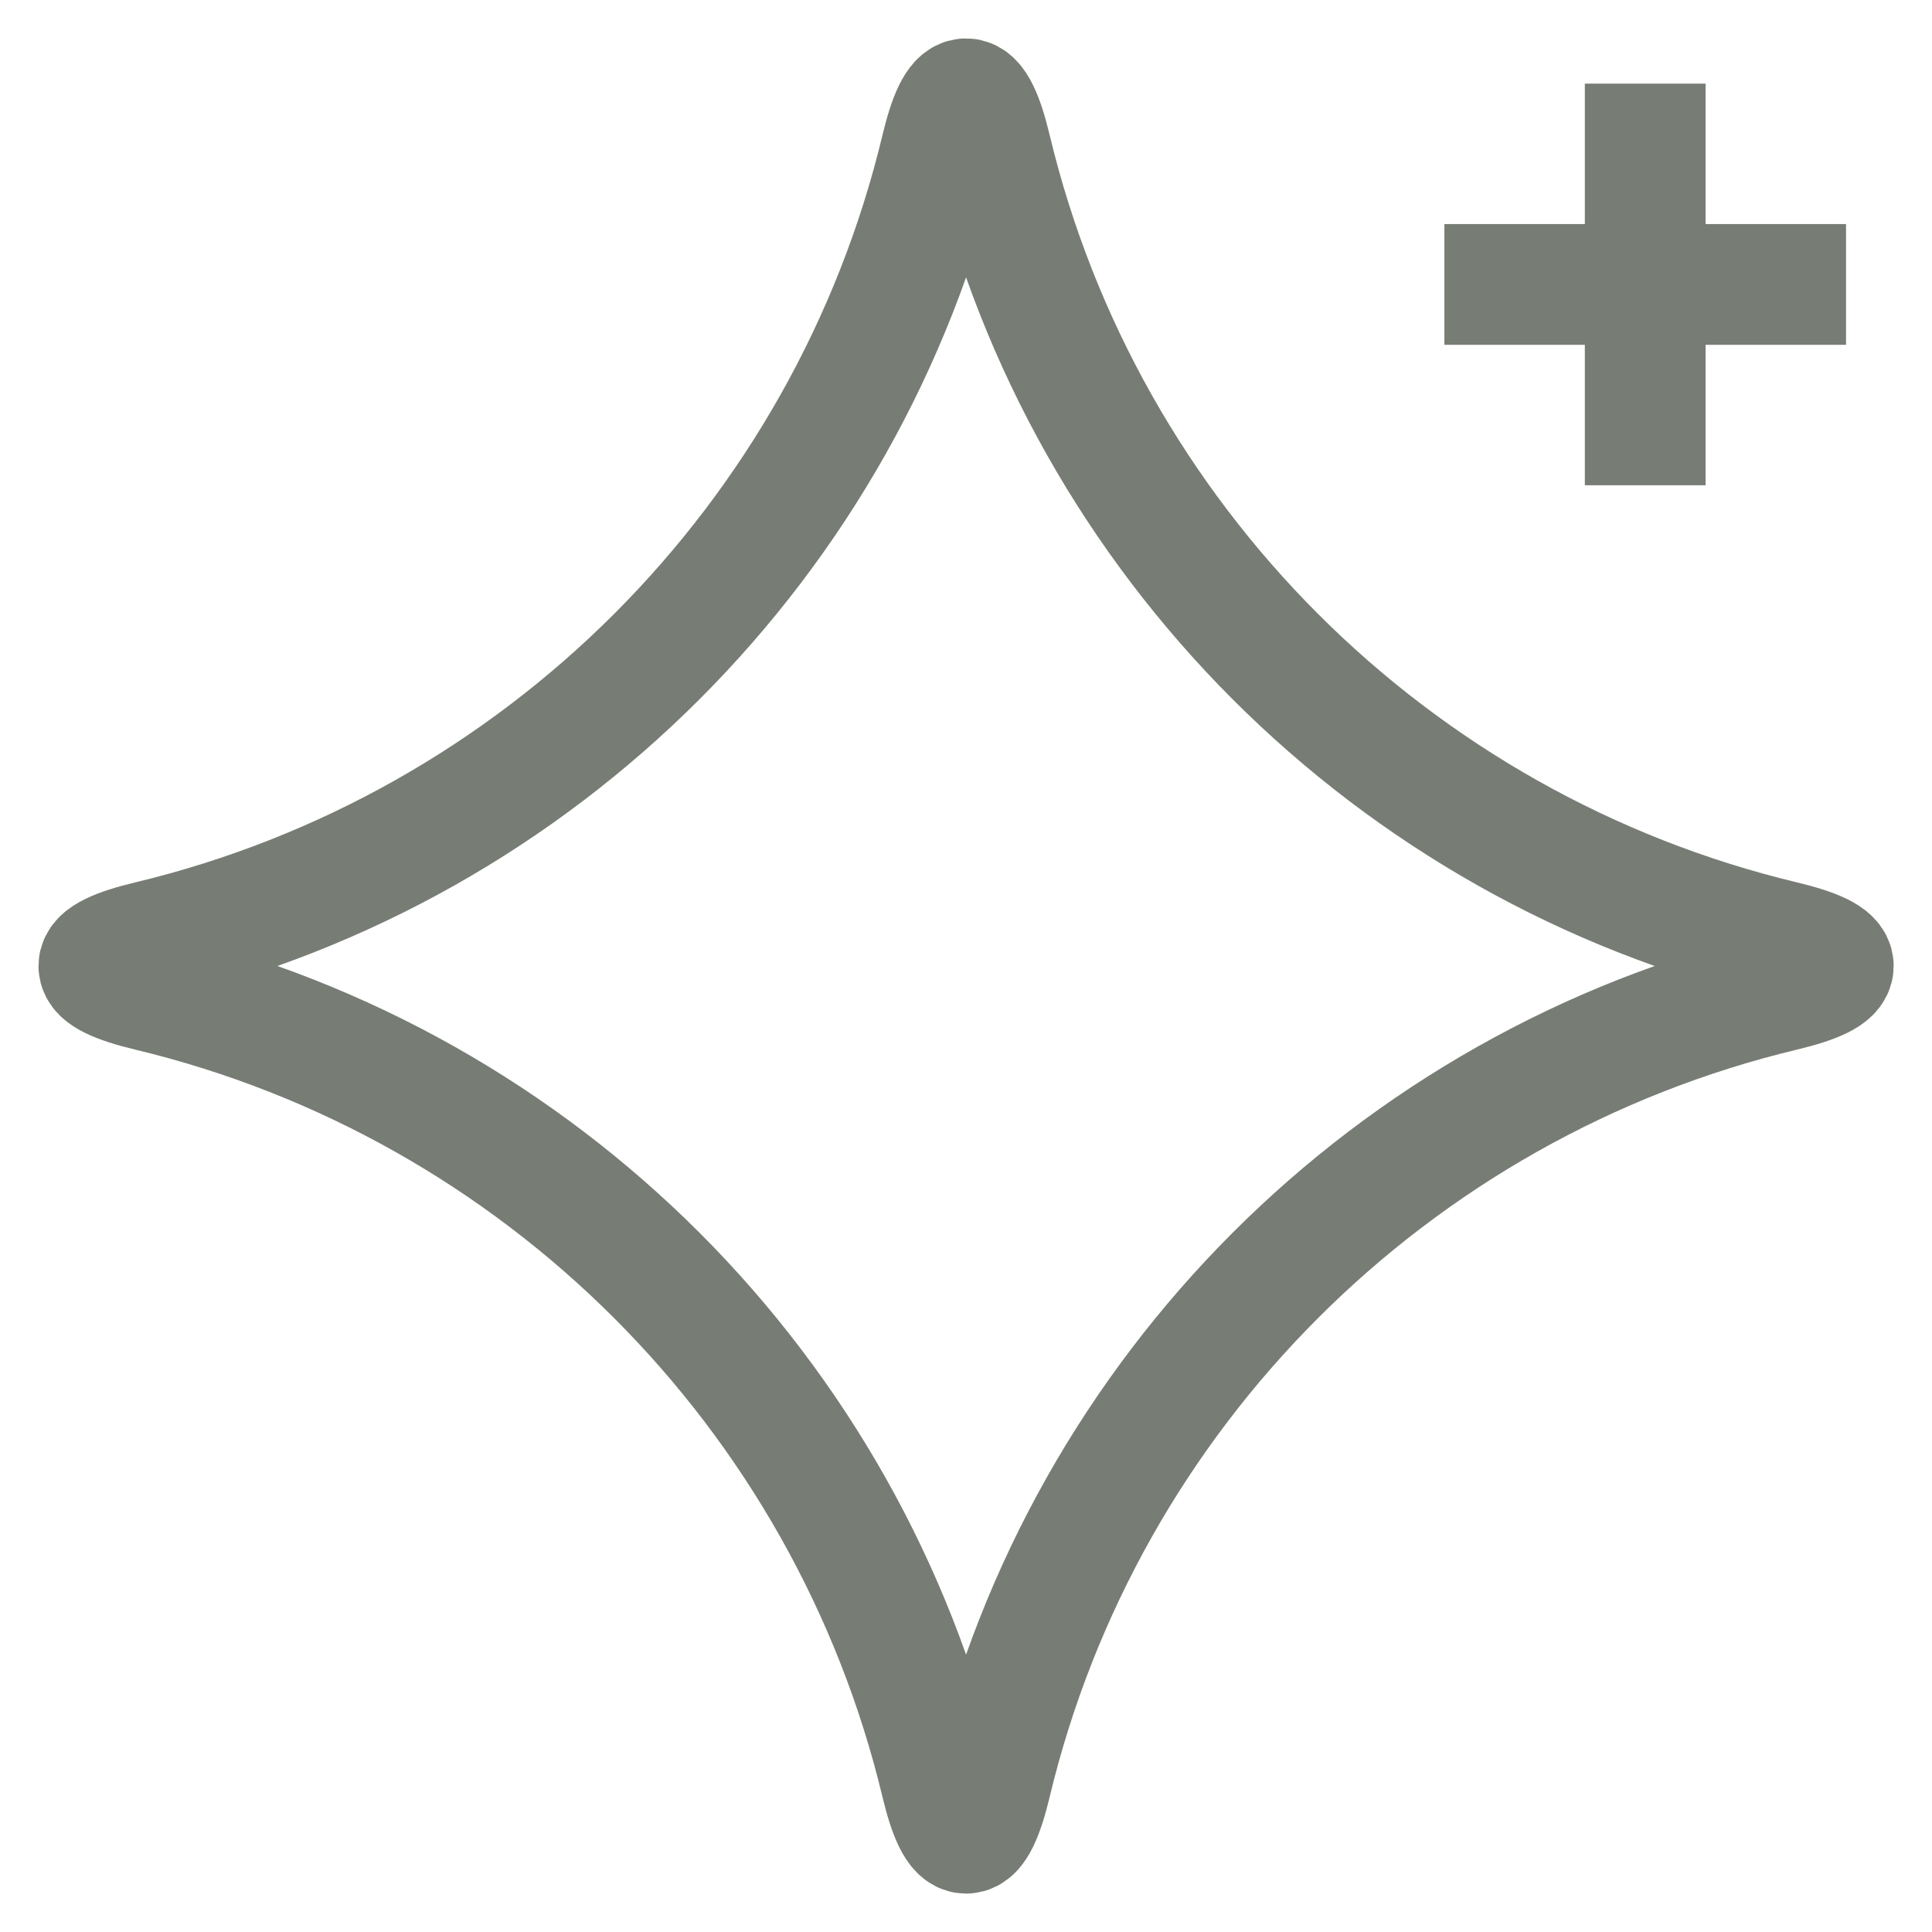 <?xml version="1.0" encoding="utf-8"?>
<svg version="1.1" xmlns="http://www.w3.org/2000/svg" xmlns:xlink="http://www.w3.org/1999/xlink" x="0px" y="0px"
	 viewBox="0 0 256 256" style="enable-background:new 0 0 256 256;" xml:space="preserve">
<style type="text/css">
	.st0{fill:none;stroke:#777D74;stroke-width:16;stroke-miterlimit:10;}
</style>
<path class="st0" d="M242.92,128c0-1.16-2.34-2.26-6.64-3.29c-51.87-12.42-92.56-53.12-104.98-104.98c-1.03-4.3-2.14-6.64-3.29-6.64
	s-2.26,2.34-3.29,6.64c-12.42,51.87-53.12,92.56-104.98,104.98c-4.3,1.03-6.64,2.14-6.64,3.29s2.34,2.26,6.64,3.29
	c51.87,12.42,92.56,53.12,104.98,104.98c1.03,4.3,2.14,6.64,3.29,6.64s2.26-2.34,3.29-6.64c12.42-51.87,53.12-92.56,104.98-104.98
	C240.58,130.26,242.92,129.16,242.92,128z"/>
<path class="st0" d="M276.11,41.71"/>
<path class="st0" d="M204.89,41.71"/>
<line class="st0" x1="218" y1="11.08" x2="218" y2="64.3"/>
<line class="st0" x1="244.61" y1="37.69" x2="191.39" y2="37.69"/>

</svg>

